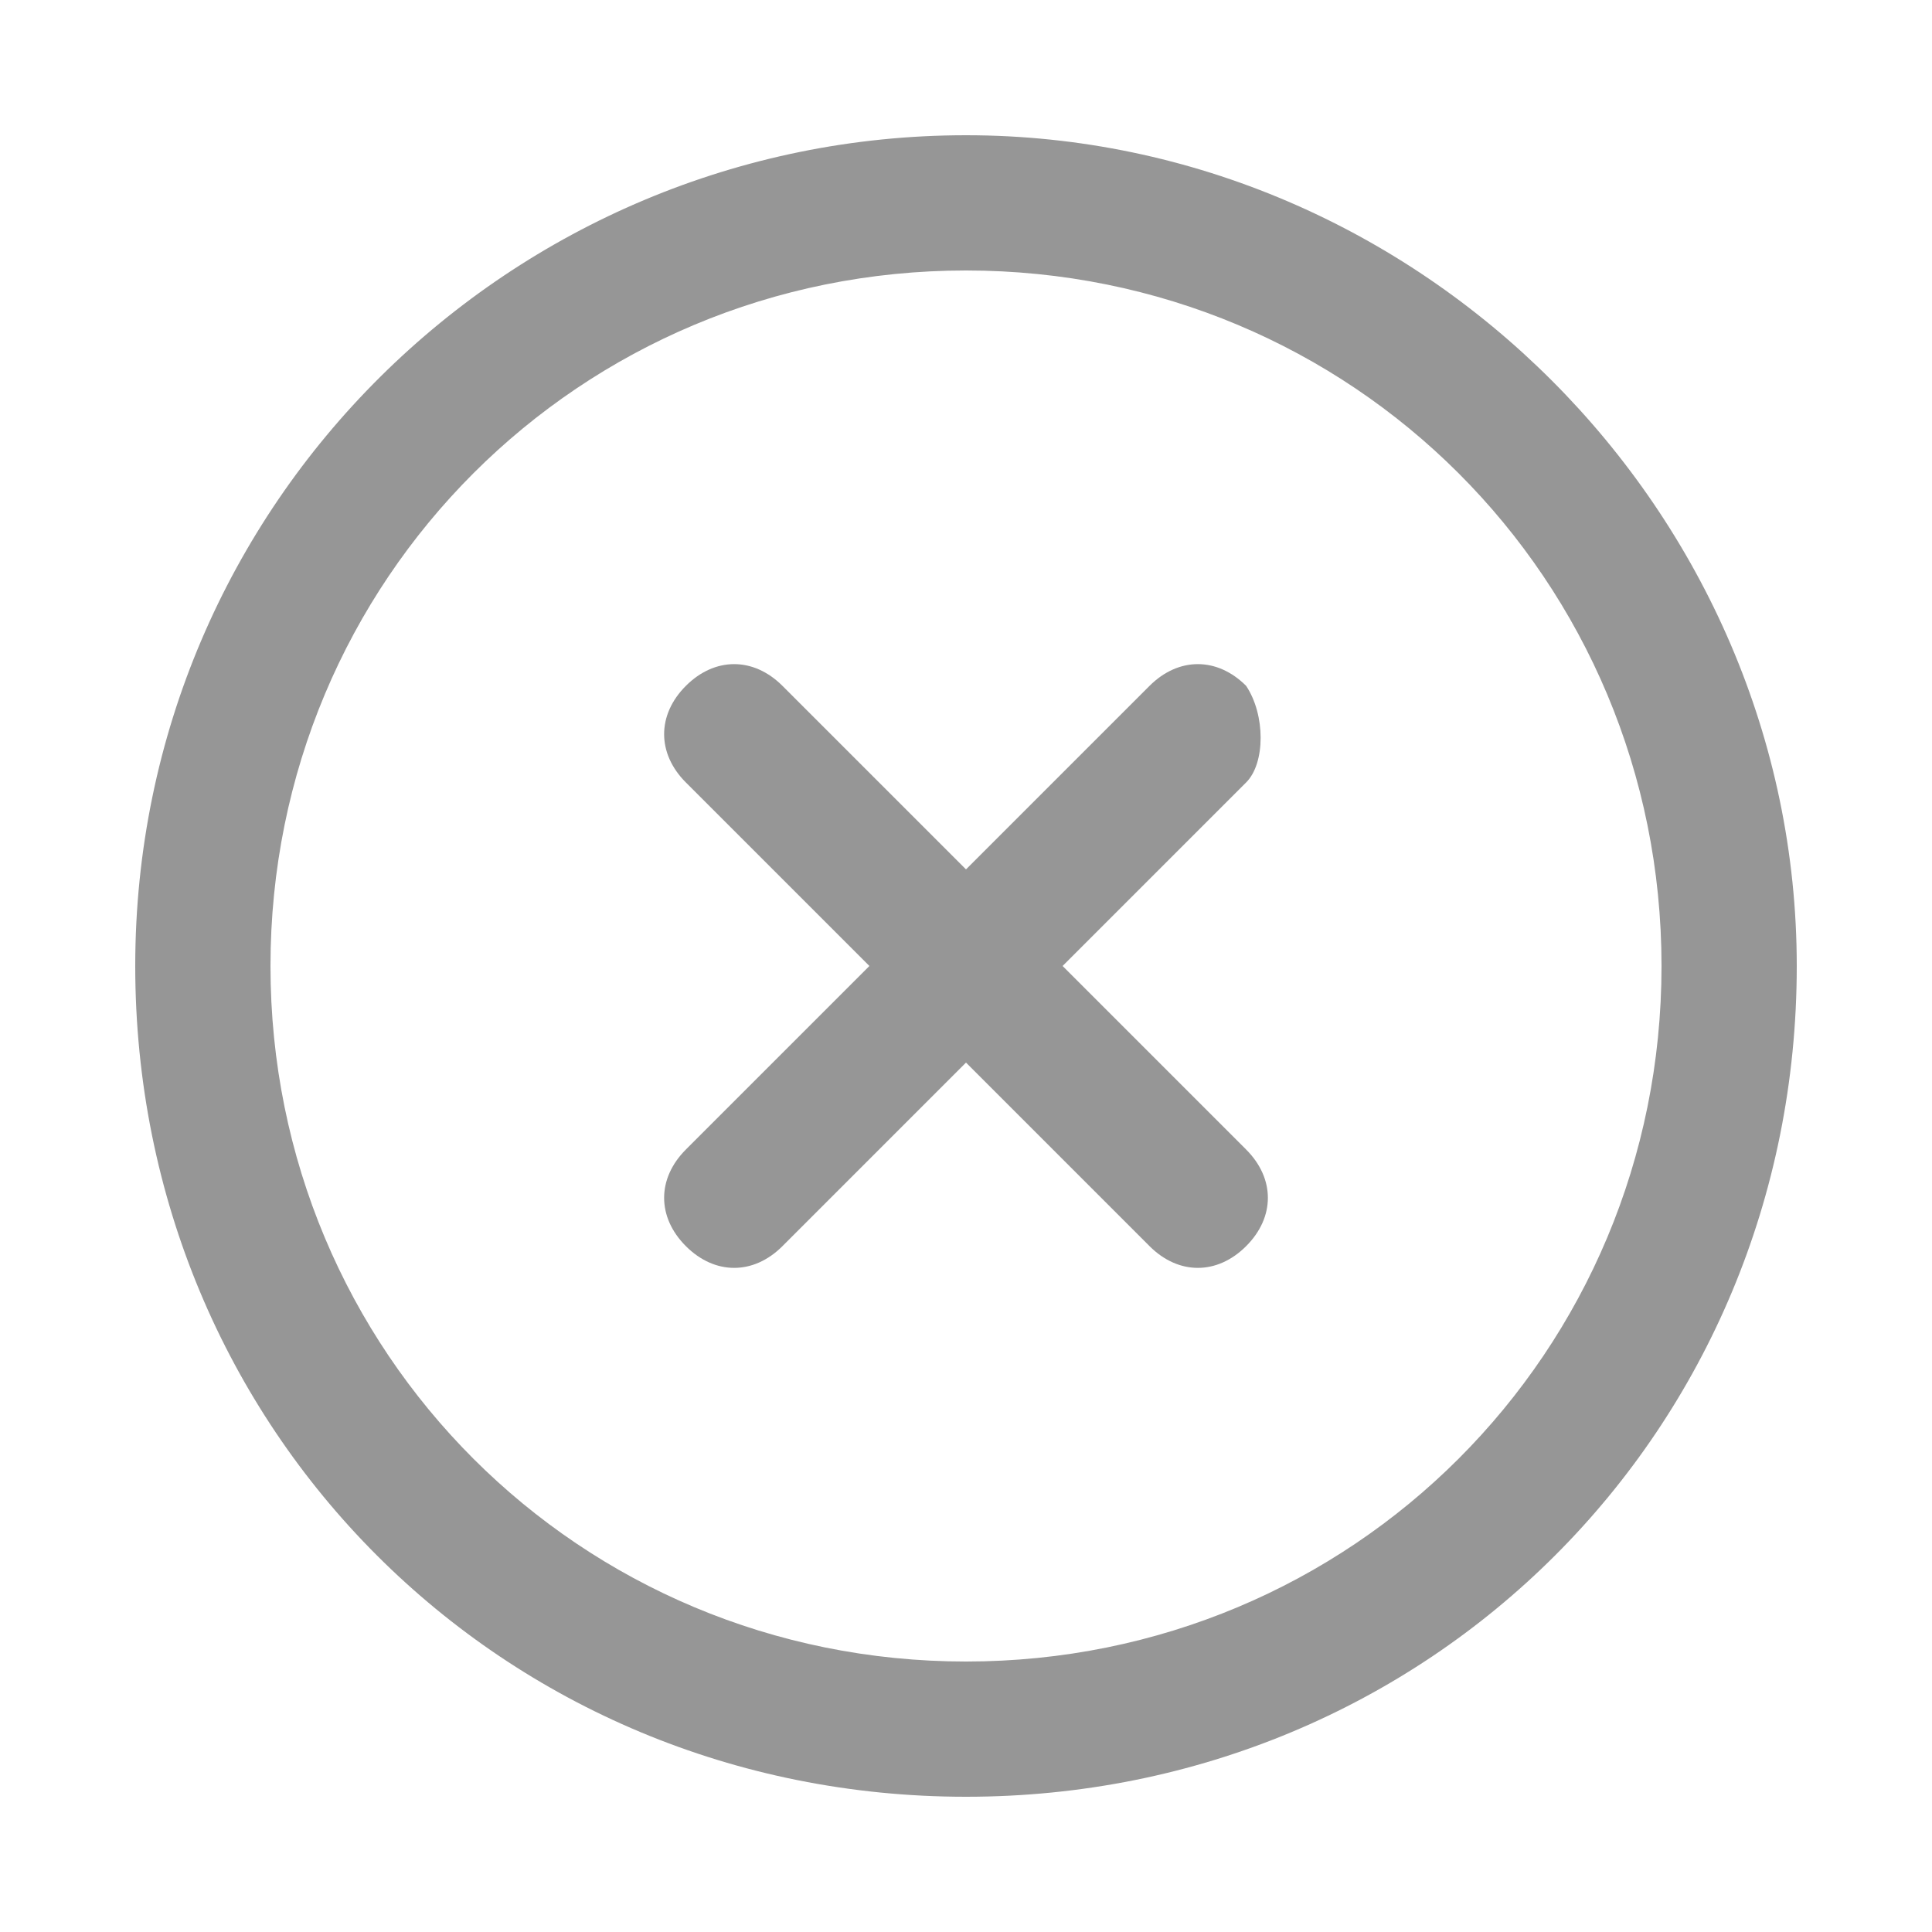 <?xml version="1.0" encoding="utf-8"?>
<!-- Generator: Adobe Illustrator 26.0.0, SVG Export Plug-In . SVG Version: 6.00 Build 0)  -->
<svg version="1.1" id="Calque_1" xmlns="http://www.w3.org/2000/svg" xmlns:xlink="http://www.w3.org/1999/xlink" x="0px" y="0px"
	 viewBox="0 0 20 20" style="enable-background:new 0 0 20 20;" xml:space="preserve">
<style type="text/css">
	.st0{fill:#969696;}
</style>
<g>
	<path class="st0" d="M12.9,7.1c-0.3-0.3-0.7-0.3-1,0L10,9L8.1,7.1c-0.3-0.3-0.7-0.3-1,0c-0.3,0.3-0.3,0.7,0,1L9,10l-1.9,1.9
		c-0.3,0.3-0.3,0.7,0,1c0.3,0.3,0.7,0.3,1,0L10,11l1.9,1.9c0.3,0.3,0.7,0.3,1,0c0.3-0.3,0.3-0.7,0-1L11,10l1.9-1.9
		C13.1,7.9,13.1,7.4,12.9,7.1z"/>
	<path class="st0" d="M10,1.4c-4.7,0-8.6,3.8-8.6,8.6s3.8,8.6,8.6,8.6s8.6-3.8,8.6-8.6C18.6,5.3,14.7,1.4,10,1.4z M10,17.2
		c-4,0-7.2-3.2-7.2-7.2S6,2.8,10,2.8S17.2,6,17.2,10C17.2,14,14,17.2,10,17.2z"/>
</g>
</svg>
